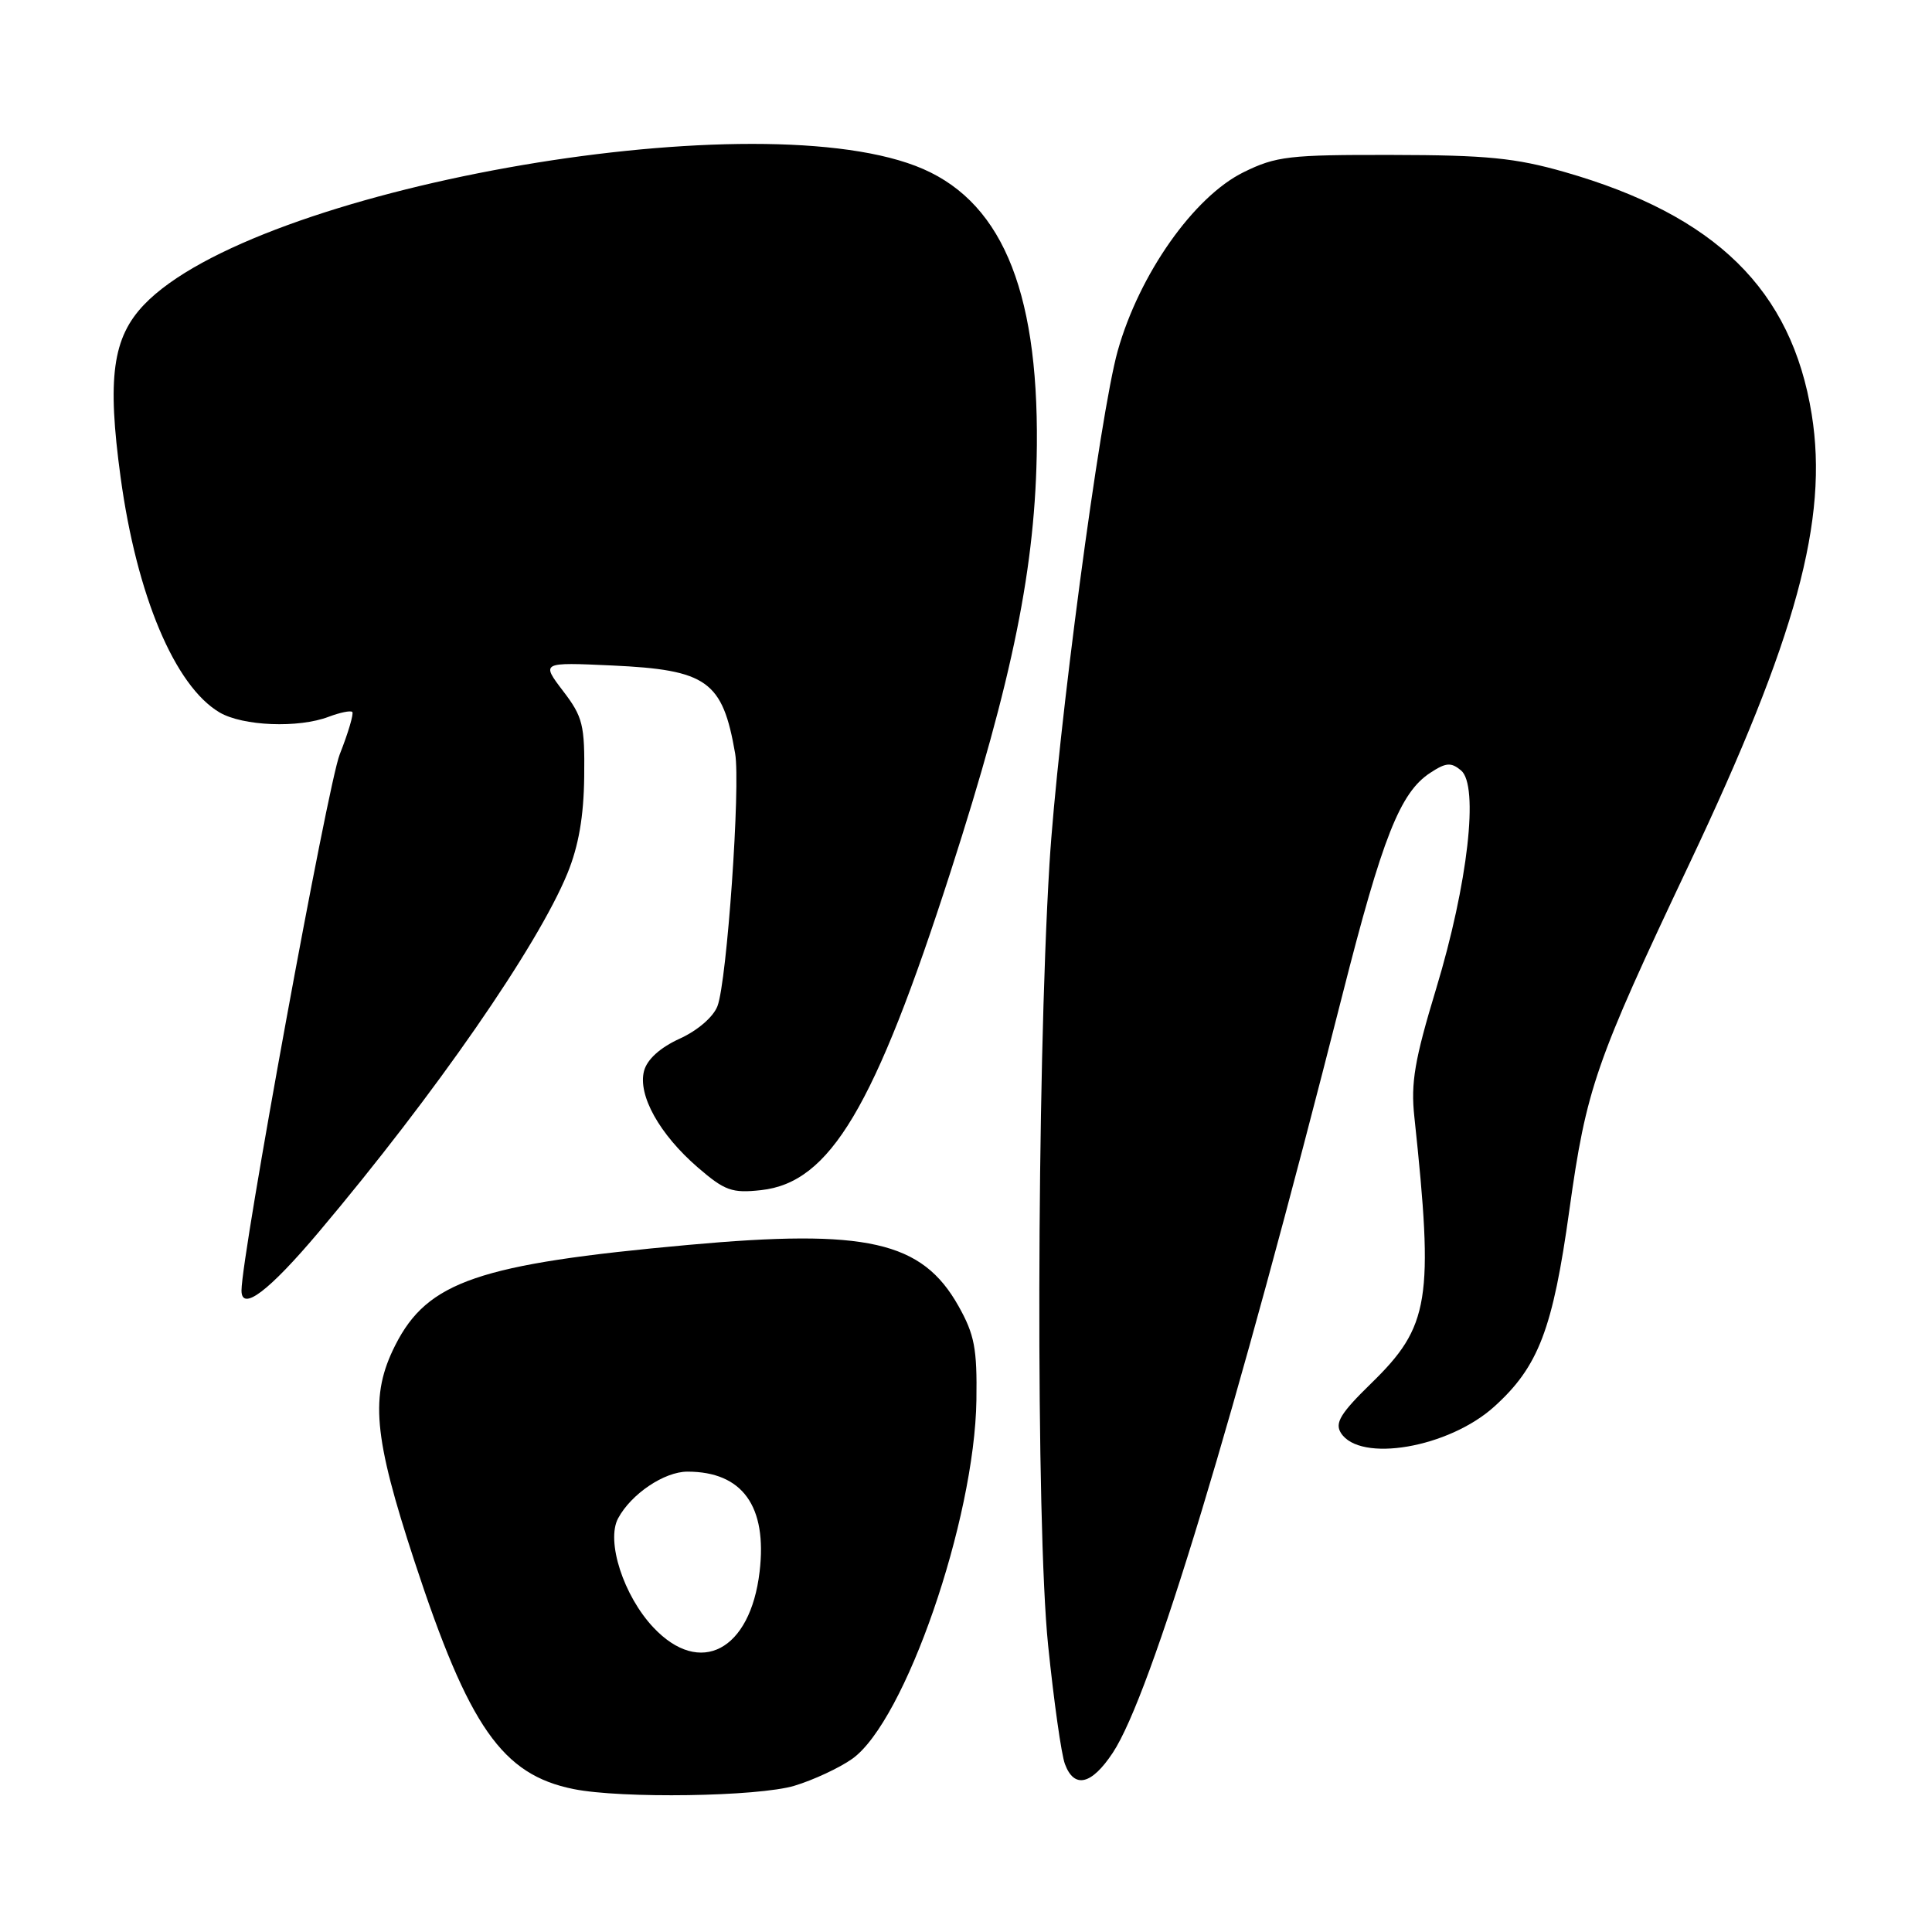 <?xml version="1.0" encoding="UTF-8" standalone="no"?>
<!DOCTYPE svg PUBLIC "-//W3C//DTD SVG 1.1//EN" "http://www.w3.org/Graphics/SVG/1.1/DTD/svg11.dtd" >
<svg xmlns="http://www.w3.org/2000/svg" xmlns:xlink="http://www.w3.org/1999/xlink" version="1.1" viewBox="0 0 256 256">
 <g >
 <path fill="currentColor"
d=" M 105.27 236.62 C 107.79 235.86 111.24 234.25 112.93 233.05 C 119.92 228.07 129.15 201.40 129.38 185.50 C 129.48 178.69 129.13 176.84 127.00 173.05 C 122.17 164.46 114.86 162.80 91.17 164.96 C 63.42 167.48 56.66 169.80 52.39 178.22 C 48.99 184.92 49.47 190.27 54.93 206.91 C 62.13 228.84 66.55 235.16 76.00 237.06 C 82.34 238.34 100.45 238.07 105.27 236.62 Z  M 147.45 232.25 C 152.53 224.58 163.60 188.04 177.87 131.85 C 183.18 110.94 185.52 105.01 189.52 102.40 C 191.59 101.04 192.27 100.98 193.59 102.08 C 195.99 104.07 194.51 117.09 190.30 131.00 C 187.44 140.45 186.92 143.48 187.41 148.00 C 190.00 172.28 189.44 175.75 181.68 183.31 C 177.63 187.26 176.85 188.54 177.67 189.86 C 180.18 193.86 191.95 191.85 198.00 186.38 C 203.86 181.09 205.76 176.11 207.95 160.33 C 210.20 144.21 211.36 140.84 223.83 114.50 C 238.04 84.49 242.30 68.83 240.06 54.90 C 237.40 38.39 227.34 28.53 207.31 22.79 C 200.81 20.93 196.98 20.55 184.50 20.53 C 170.79 20.50 169.09 20.70 164.78 22.82 C 158.18 26.07 150.96 36.33 148.10 46.50 C 145.74 54.89 140.11 97.27 139.06 114.50 C 137.35 142.63 137.25 202.06 138.88 218.00 C 139.64 225.43 140.64 232.51 141.11 233.75 C 142.34 237.05 144.64 236.50 147.45 232.25 Z  M 42.24 163.25 C 57.68 144.94 71.24 125.36 75.19 115.72 C 76.67 112.09 77.35 108.19 77.41 102.92 C 77.49 96.04 77.24 95.00 74.60 91.55 C 71.71 87.75 71.71 87.75 81.10 88.18 C 93.71 88.76 95.75 90.22 97.41 99.84 C 98.14 104.06 96.33 130.01 95.07 133.31 C 94.53 134.74 92.44 136.55 90.06 137.63 C 87.46 138.82 85.75 140.37 85.34 141.90 C 84.49 145.11 87.39 150.31 92.46 154.69 C 96.04 157.78 96.99 158.12 100.84 157.70 C 109.99 156.70 115.88 146.80 125.96 115.50 C 134.24 89.79 137.24 74.96 137.39 59.00 C 137.58 37.97 132.48 26.23 121.31 21.98 C 98.78 13.39 33.76 25.08 19.11 40.35 C 14.91 44.73 14.18 50.07 15.98 63.24 C 18.12 78.93 23.16 90.89 29.09 94.40 C 32.17 96.21 39.54 96.51 43.57 94.97 C 45.06 94.41 46.46 94.12 46.68 94.34 C 46.89 94.56 46.15 97.09 45.01 99.97 C 43.42 104.01 32.00 166.34 32.00 171.00 C 32.00 173.84 35.62 171.10 42.24 163.25 Z  M 86.59 215.66 C 82.63 211.47 80.28 204.21 81.90 201.19 C 83.63 197.96 88.02 195.00 91.09 195.00 C 98.38 195.00 101.68 199.58 100.65 208.27 C 99.42 218.71 92.76 222.21 86.59 215.66 Z "/>
</g>
</svg>